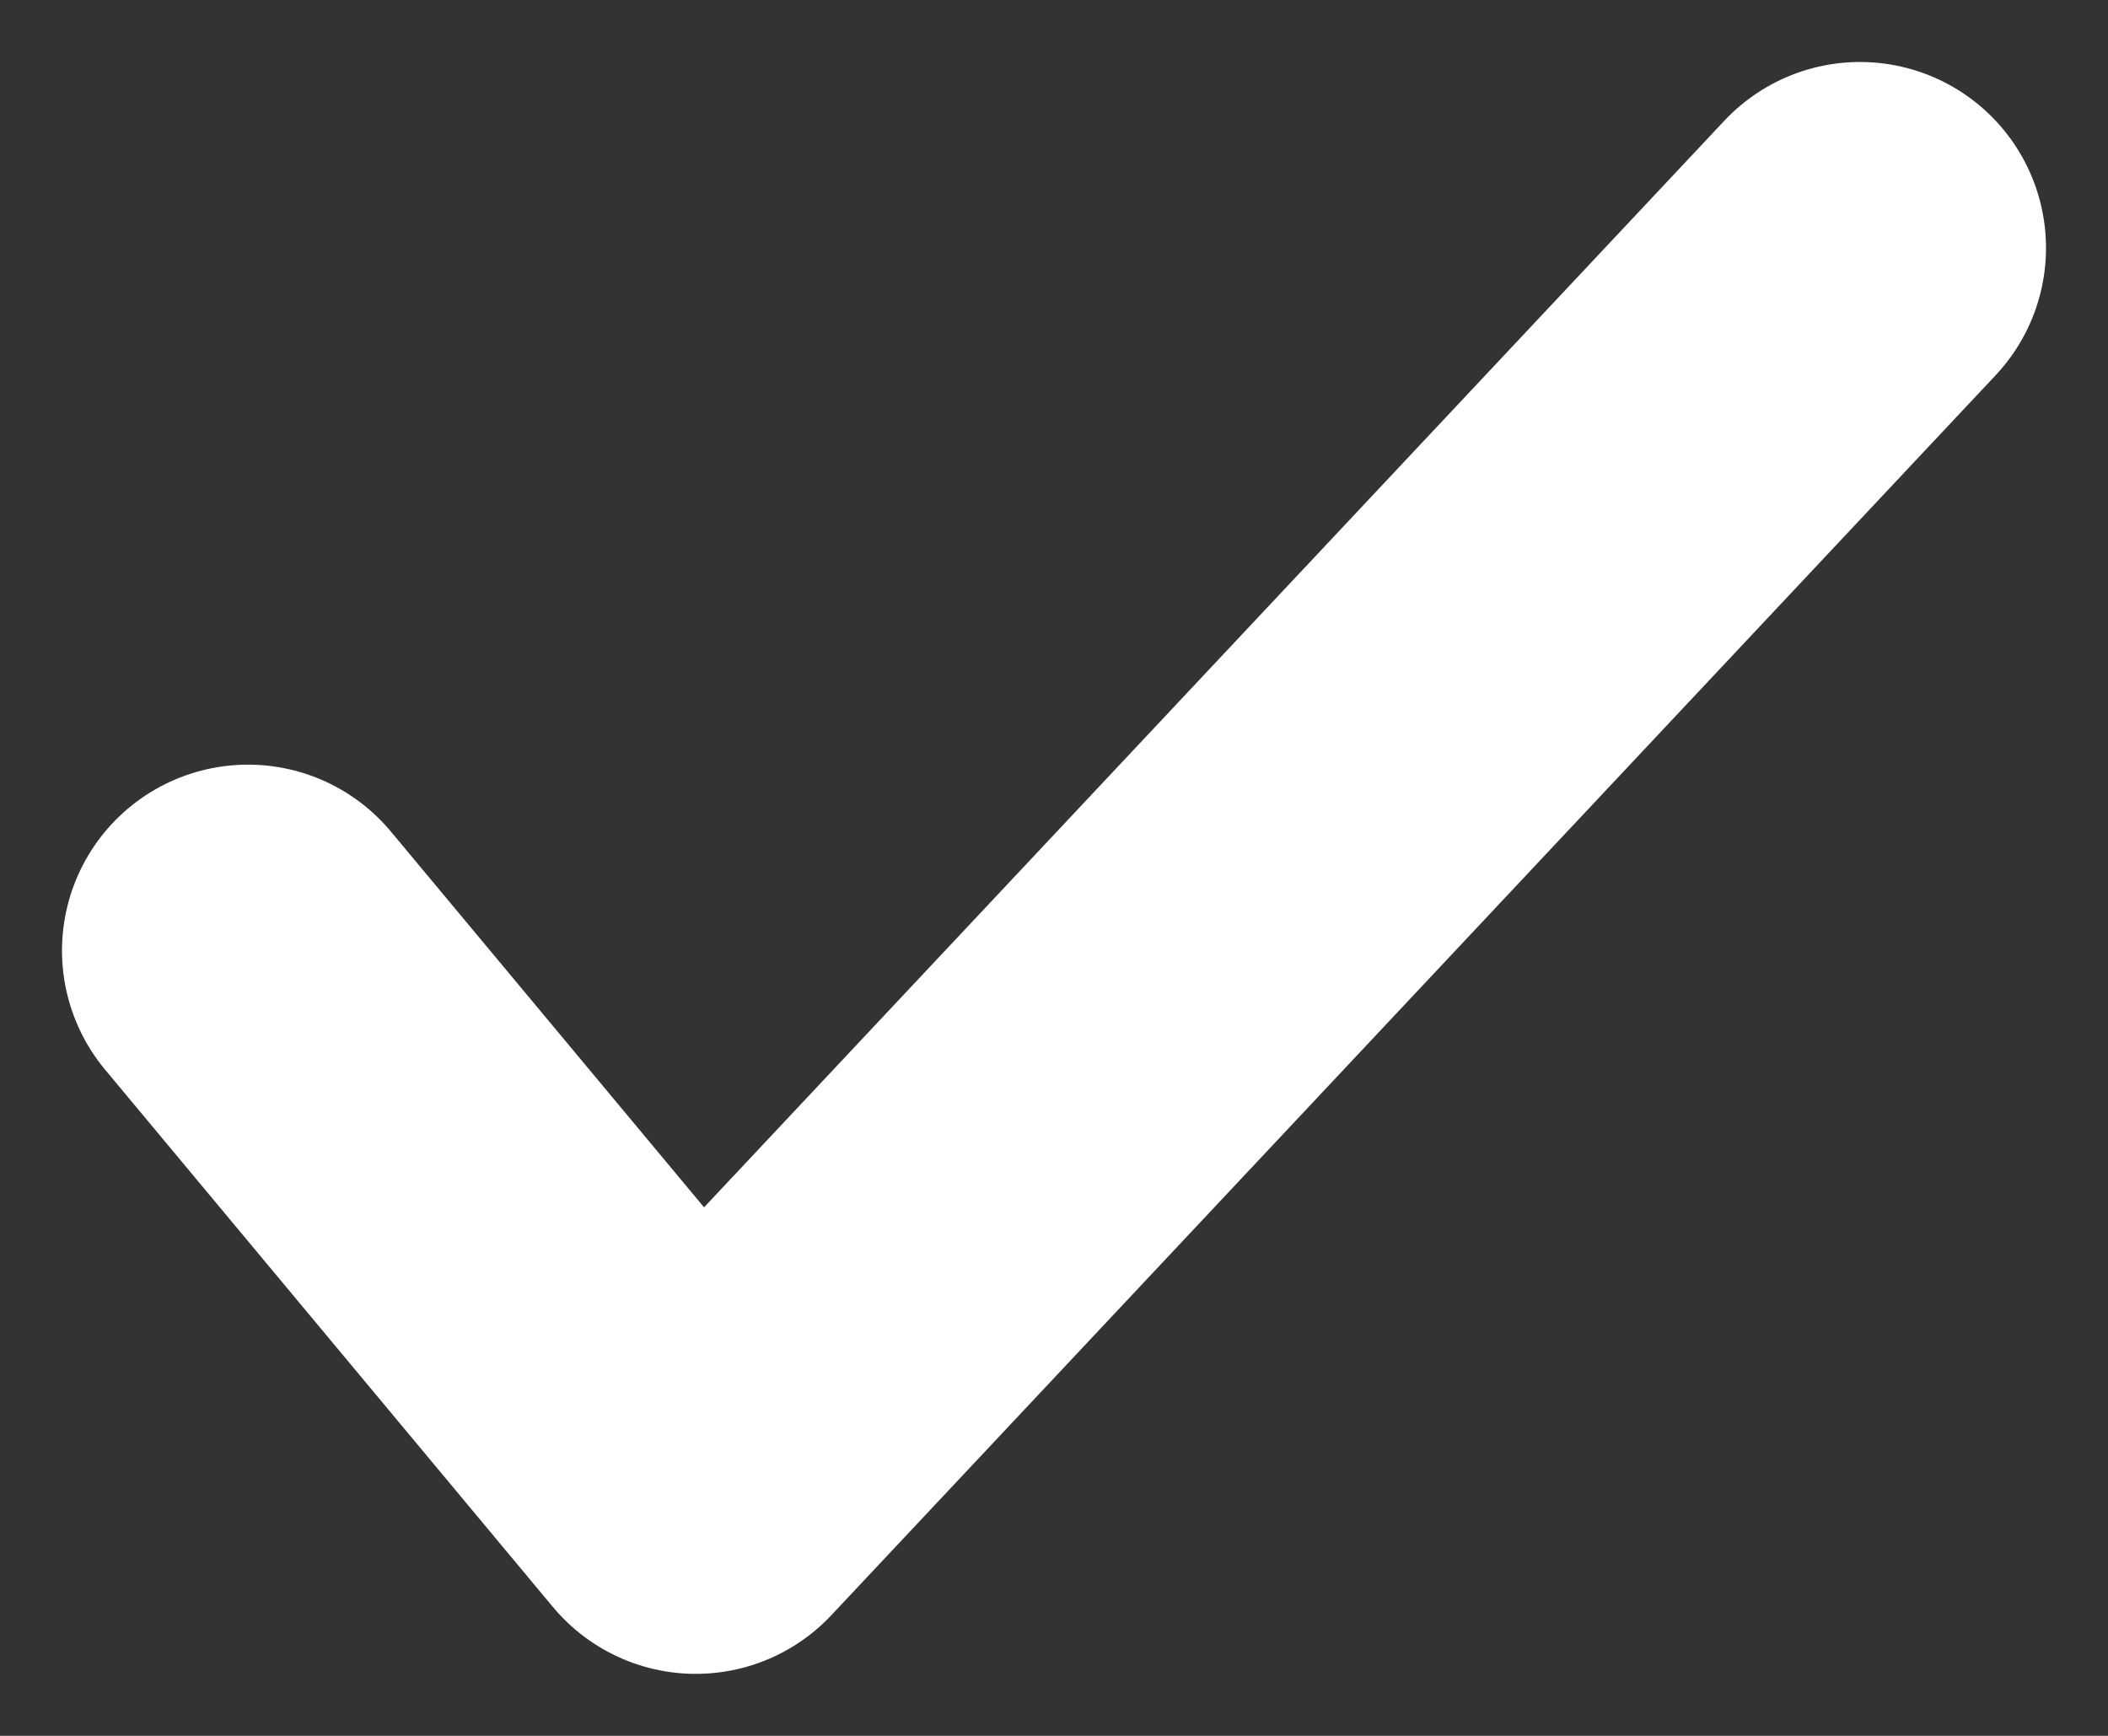 <svg width="17" height="14" viewBox="0 0 17 14" fill="none" xmlns="http://www.w3.org/2000/svg">
<rect x="0" y="0" width="17" height="14" fill="#333333" stroke="none"/>
<path d="M2 7.667L5.611 12L15 2" stroke="white" stroke-width="3" stroke-linecap="round" stroke-linejoin="round"/>
</svg>
